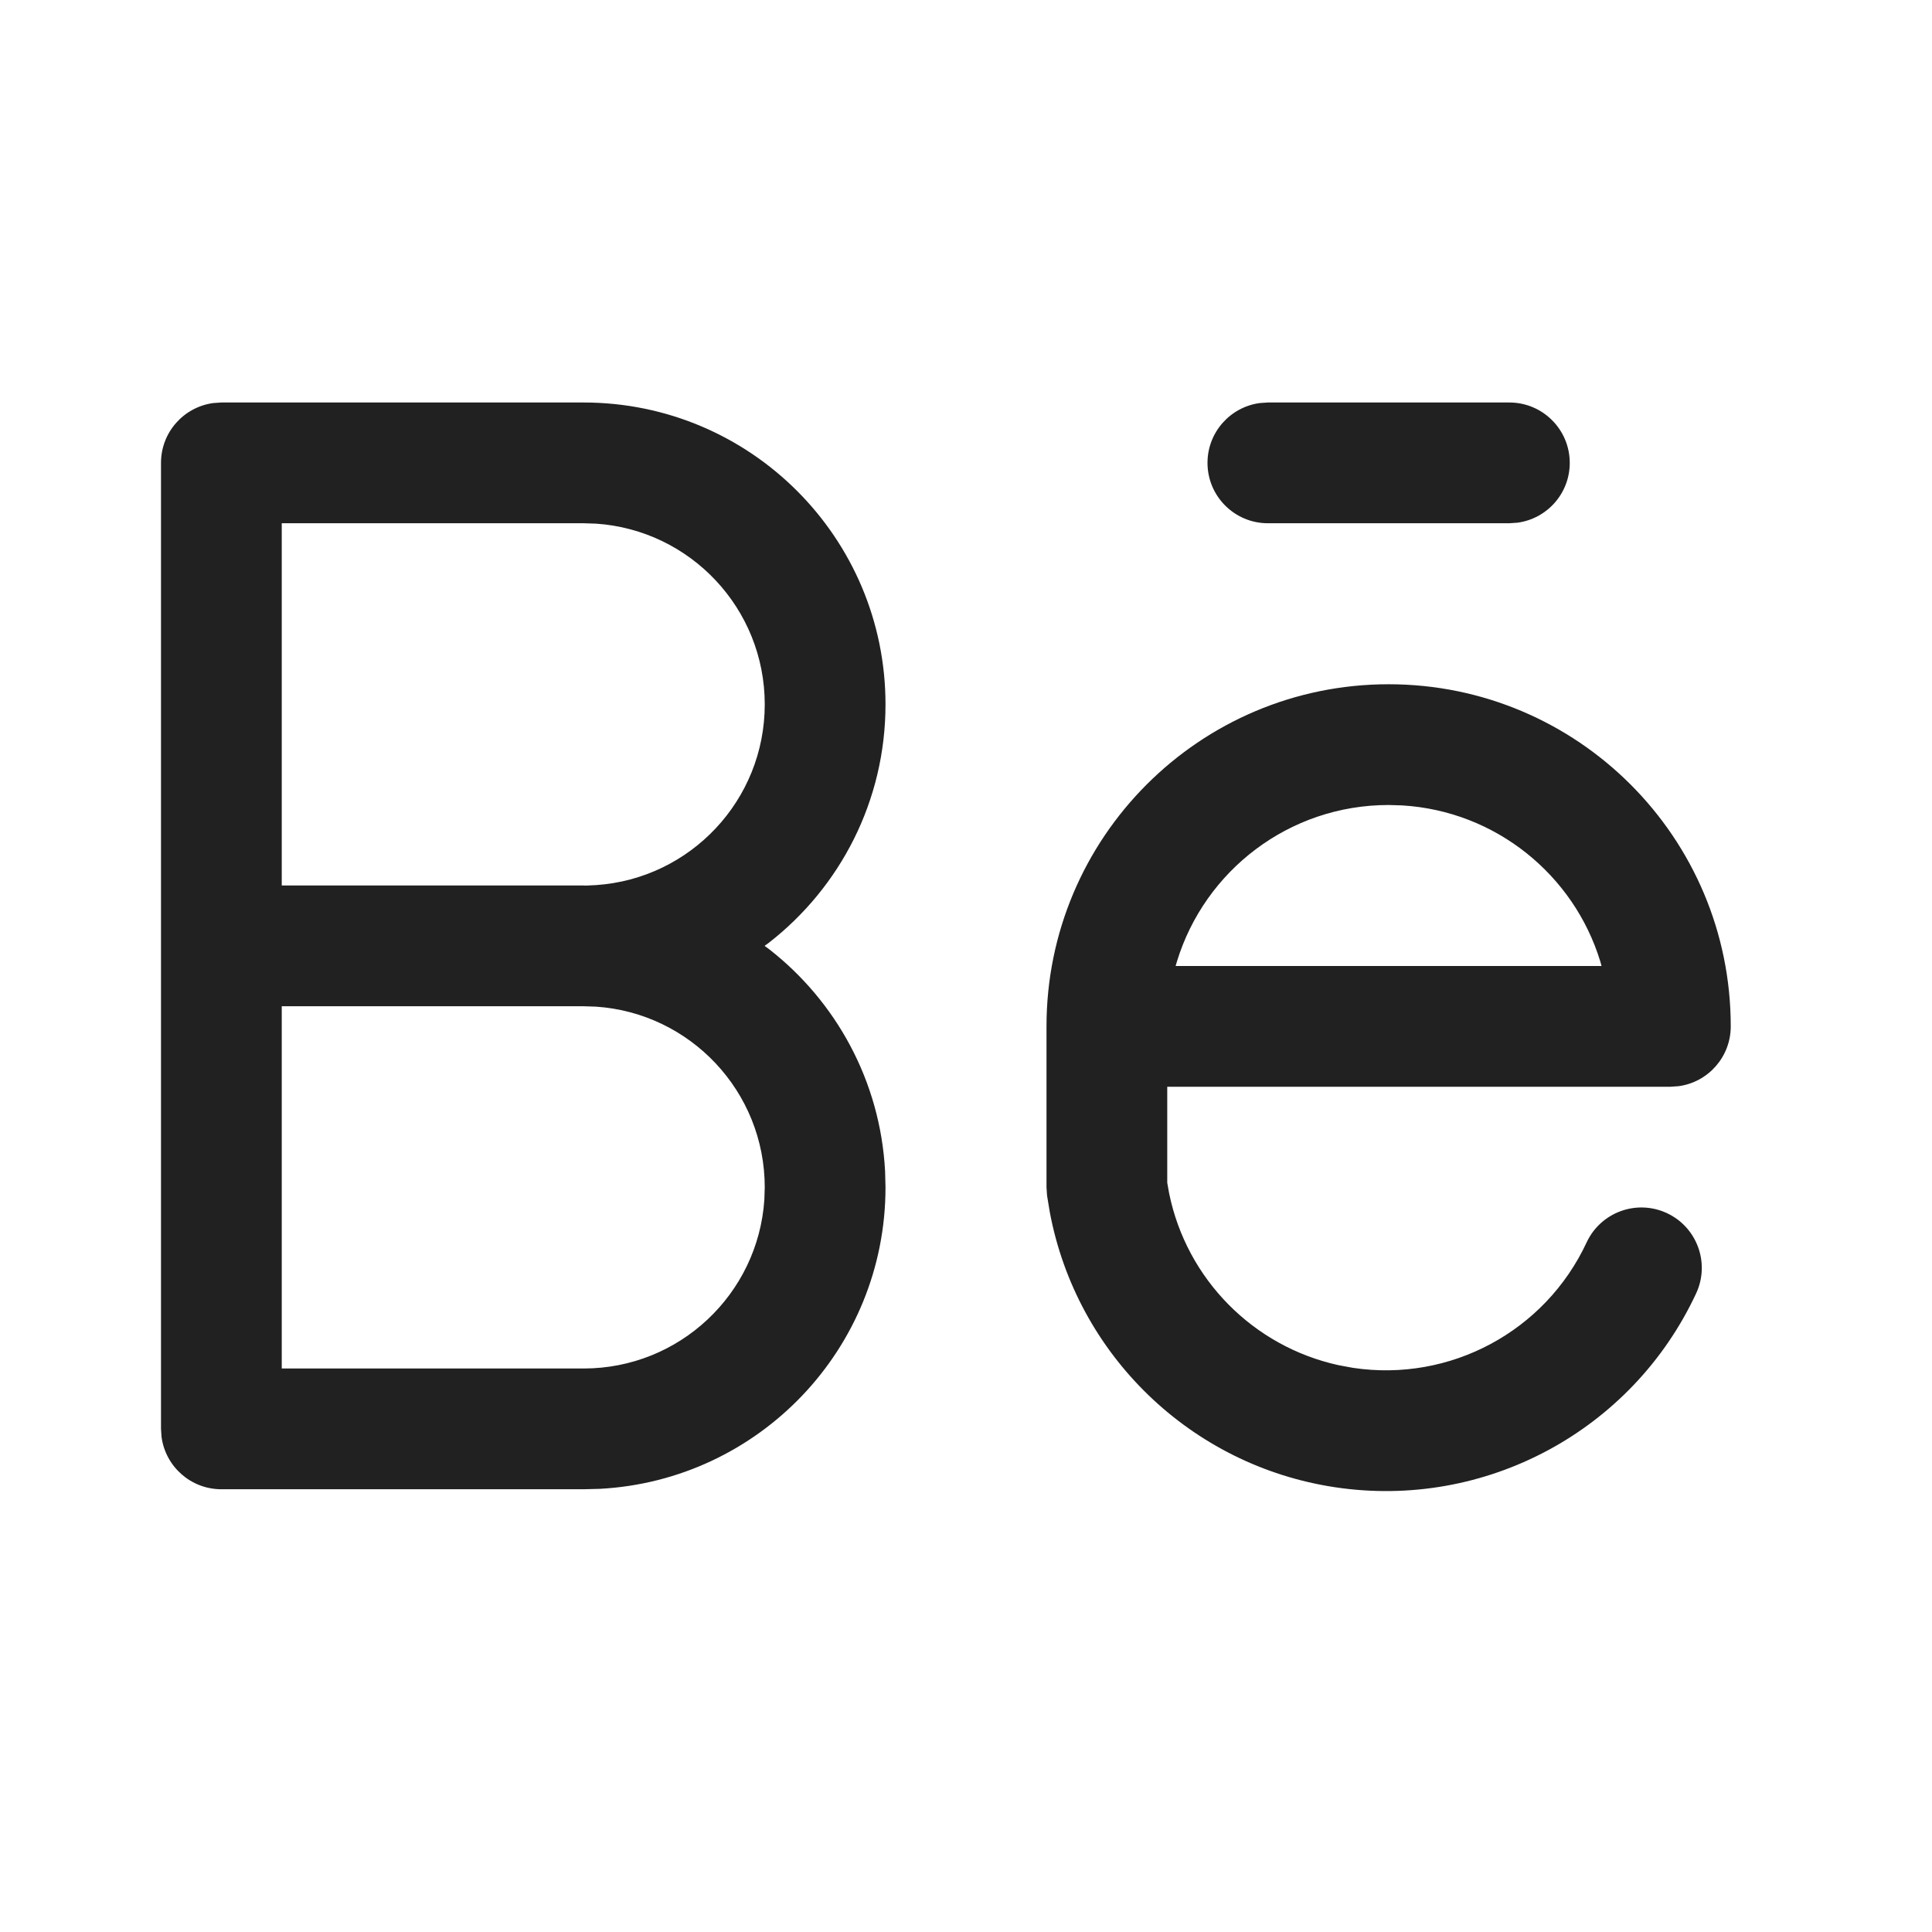 <svg width="24" height="24" viewBox="0 0 24 24" fill="none" xmlns="http://www.w3.org/2000/svg">
<path fill-rule="evenodd" clip-rule="evenodd" d="M7.25 5C9.321 5 11 6.679 11 8.75C11 9.953 10.434 11.023 9.554 11.709L9.498 11.75L9.554 11.791C10.385 12.439 10.936 13.43 10.995 14.551L11 14.75C11 16.754 9.428 18.391 7.449 18.495L7.25 18.5H2.75C2.37 18.5 2.057 18.218 2.007 17.852L2 17.75V11.75V5.75C2 5.37 2.282 5.057 2.648 5.007L2.75 5H7.25ZM3.5 12.5V17H7.25C8.441 17 9.416 16.075 9.495 14.904L9.5 14.75C9.5 13.559 8.575 12.584 7.404 12.505L7.25 12.5H3.5ZM7.28 11.001C7.27 11 7.26 11 7.25 11H3.5V6.5H7.25L7.404 6.505C8.575 6.584 9.5 7.559 9.5 8.75C9.5 9.941 8.575 10.916 7.404 10.995L7.28 11.001ZM21.5 12.75C21.5 10.403 19.597 8.5 17.25 8.5C14.903 8.5 13 10.403 13 12.75V14.75L13.007 14.852L13.041 15.058C13.373 16.827 14.79 18.205 16.584 18.475C18.448 18.756 20.274 17.775 21.07 16.067C21.245 15.691 21.082 15.245 20.707 15.07C20.331 14.895 19.885 15.058 19.71 15.433C19.195 16.539 18.014 17.173 16.808 16.992L16.629 16.959C15.568 16.727 14.742 15.89 14.524 14.827L14.5 14.693V13.5H20.75L20.852 13.493C21.218 13.444 21.5 13.13 21.5 12.75ZM14.621 11.942C14.966 10.817 16.012 10 17.25 10L17.418 10.005C18.581 10.075 19.55 10.868 19.879 11.942L19.895 12H14.604L14.621 11.942ZM19.5 5.75C19.5 5.336 19.164 5 18.75 5H15.75L15.648 5.007C15.282 5.057 15 5.37 15 5.75C15 6.164 15.336 6.5 15.75 6.5H18.75L18.852 6.493C19.218 6.443 19.5 6.13 19.5 5.75Z" fill="#212121"/>
</svg>

